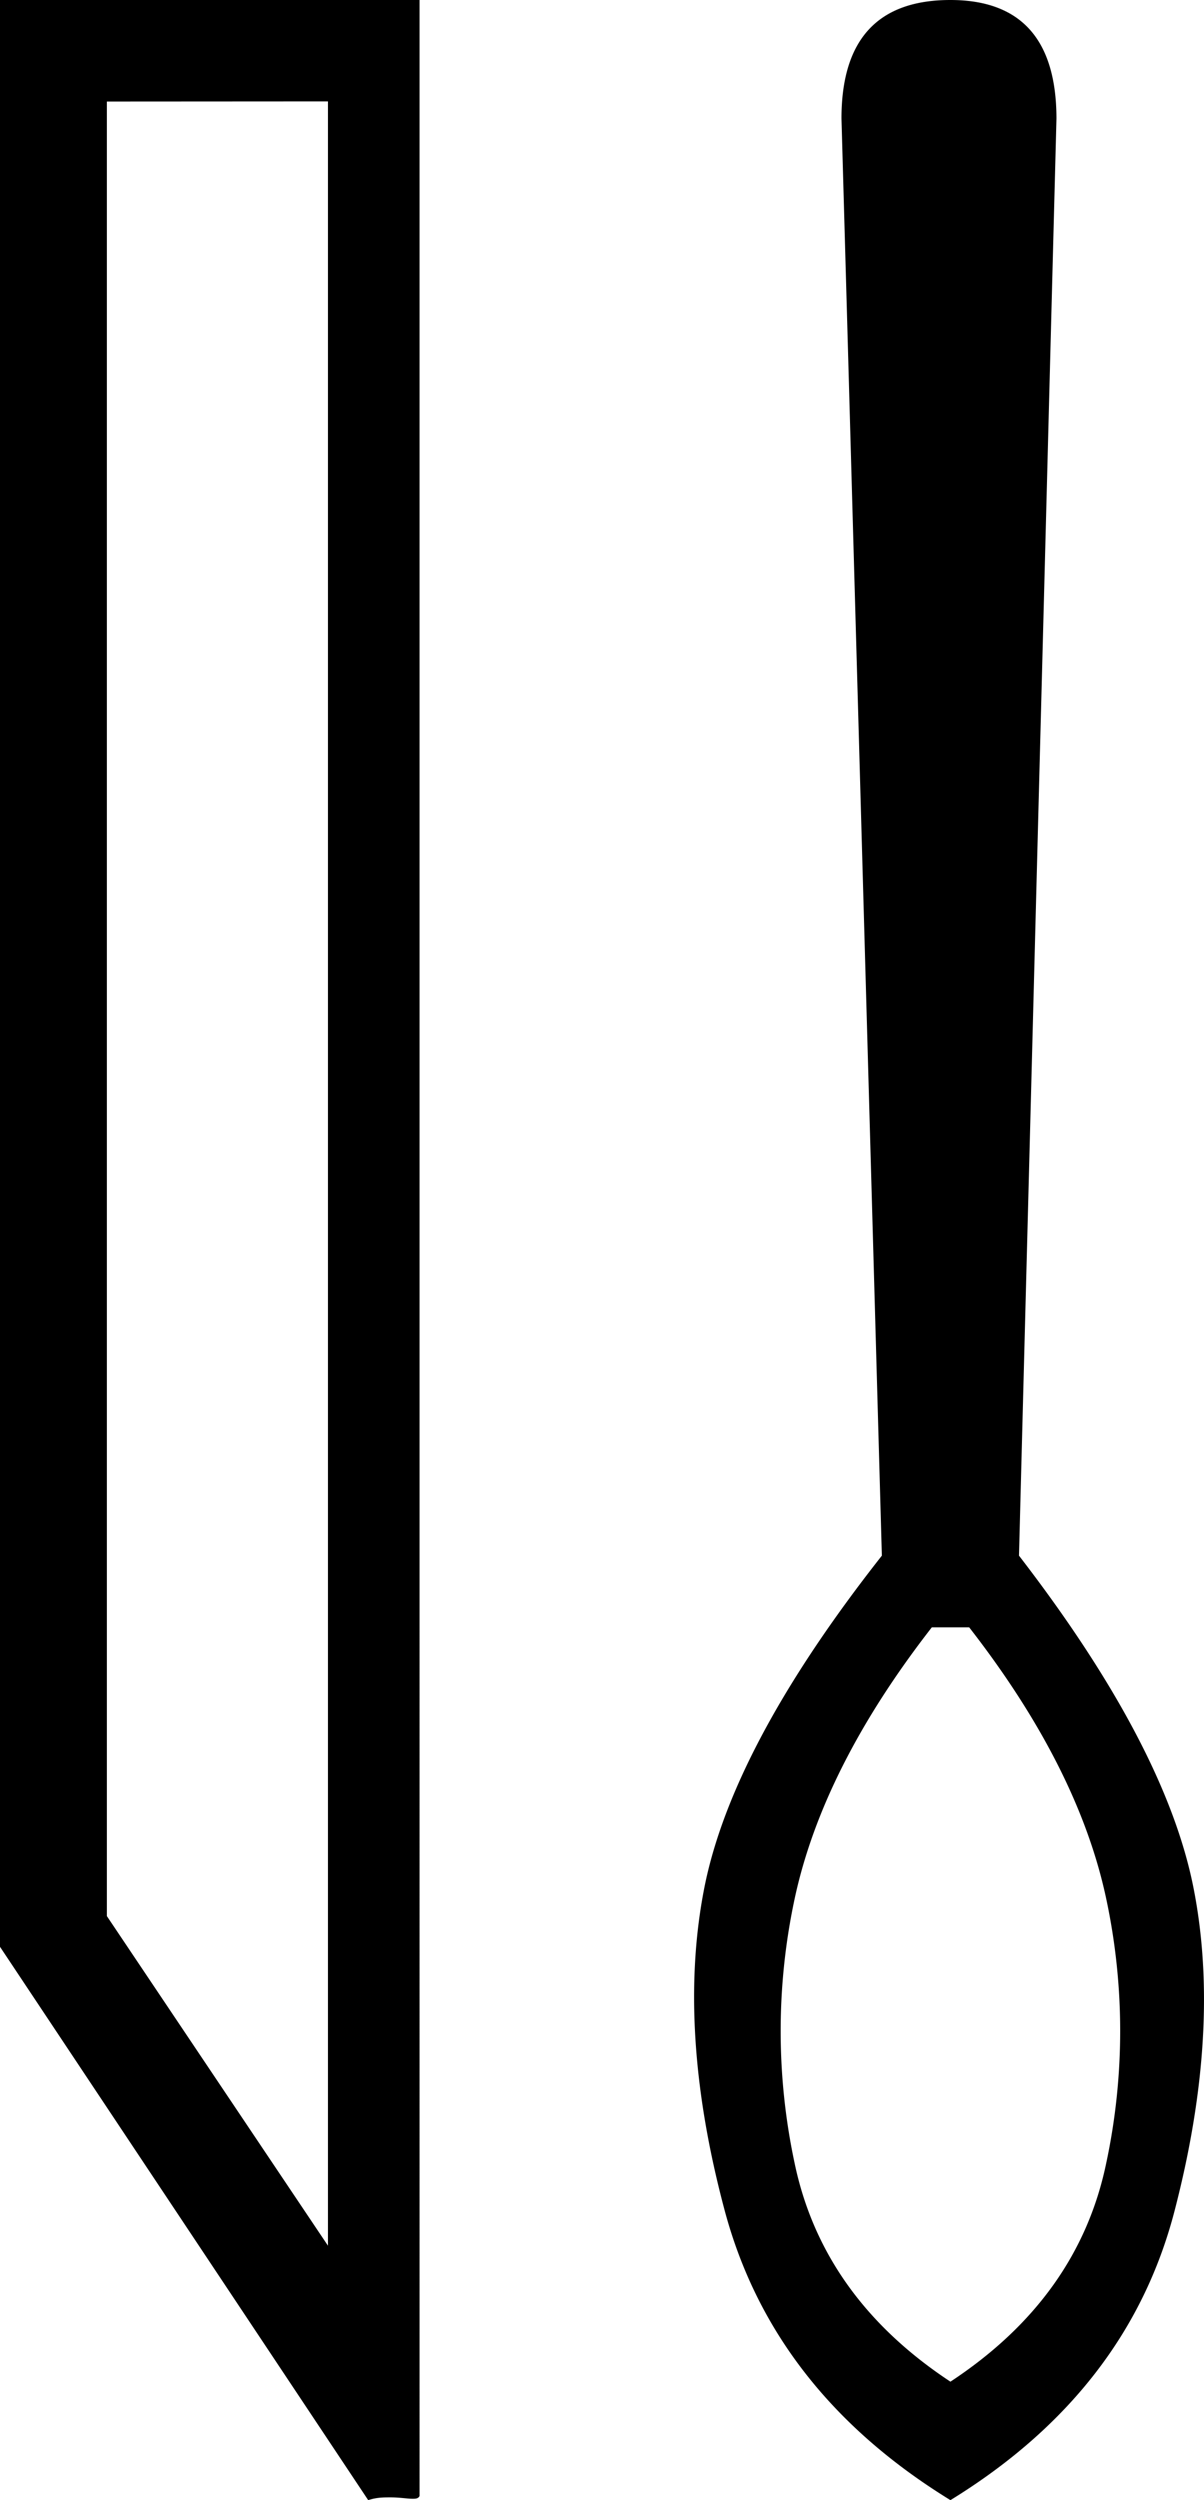 <svg xmlns="http://www.w3.org/2000/svg" width="8.675" height="18"><path d="M2.363.73v15.438L.77 13.795V.731zM0 0v14.016L2.653 18c.06-.02.11-.02.16-.02.07 0 .12.01.16.01.02 0 .04 0 .05-.02V0zM6.983 11.716c.524.673.853 1.324.987 1.952a4.555 4.555 0 010 1.908c-.134.643-.508 1.167-1.122 1.571-.613-.404-.987-.928-1.122-1.57a4.555 4.555 0 010-1.909c.135-.628.464-1.279.988-1.952zM6.848 0c-.523 0-.785.284-.785.853L6.354 11.2c-.718.912-1.144 1.709-1.279 2.39-.134.68-.086 1.455.146 2.323.232.868.774 1.563 1.627 2.087.853-.524 1.392-1.22 1.616-2.087.225-.868.27-1.642.135-2.323s-.554-1.478-1.257-2.39L7.612.853C7.611.284 7.356 0 6.847 0z"/></svg>